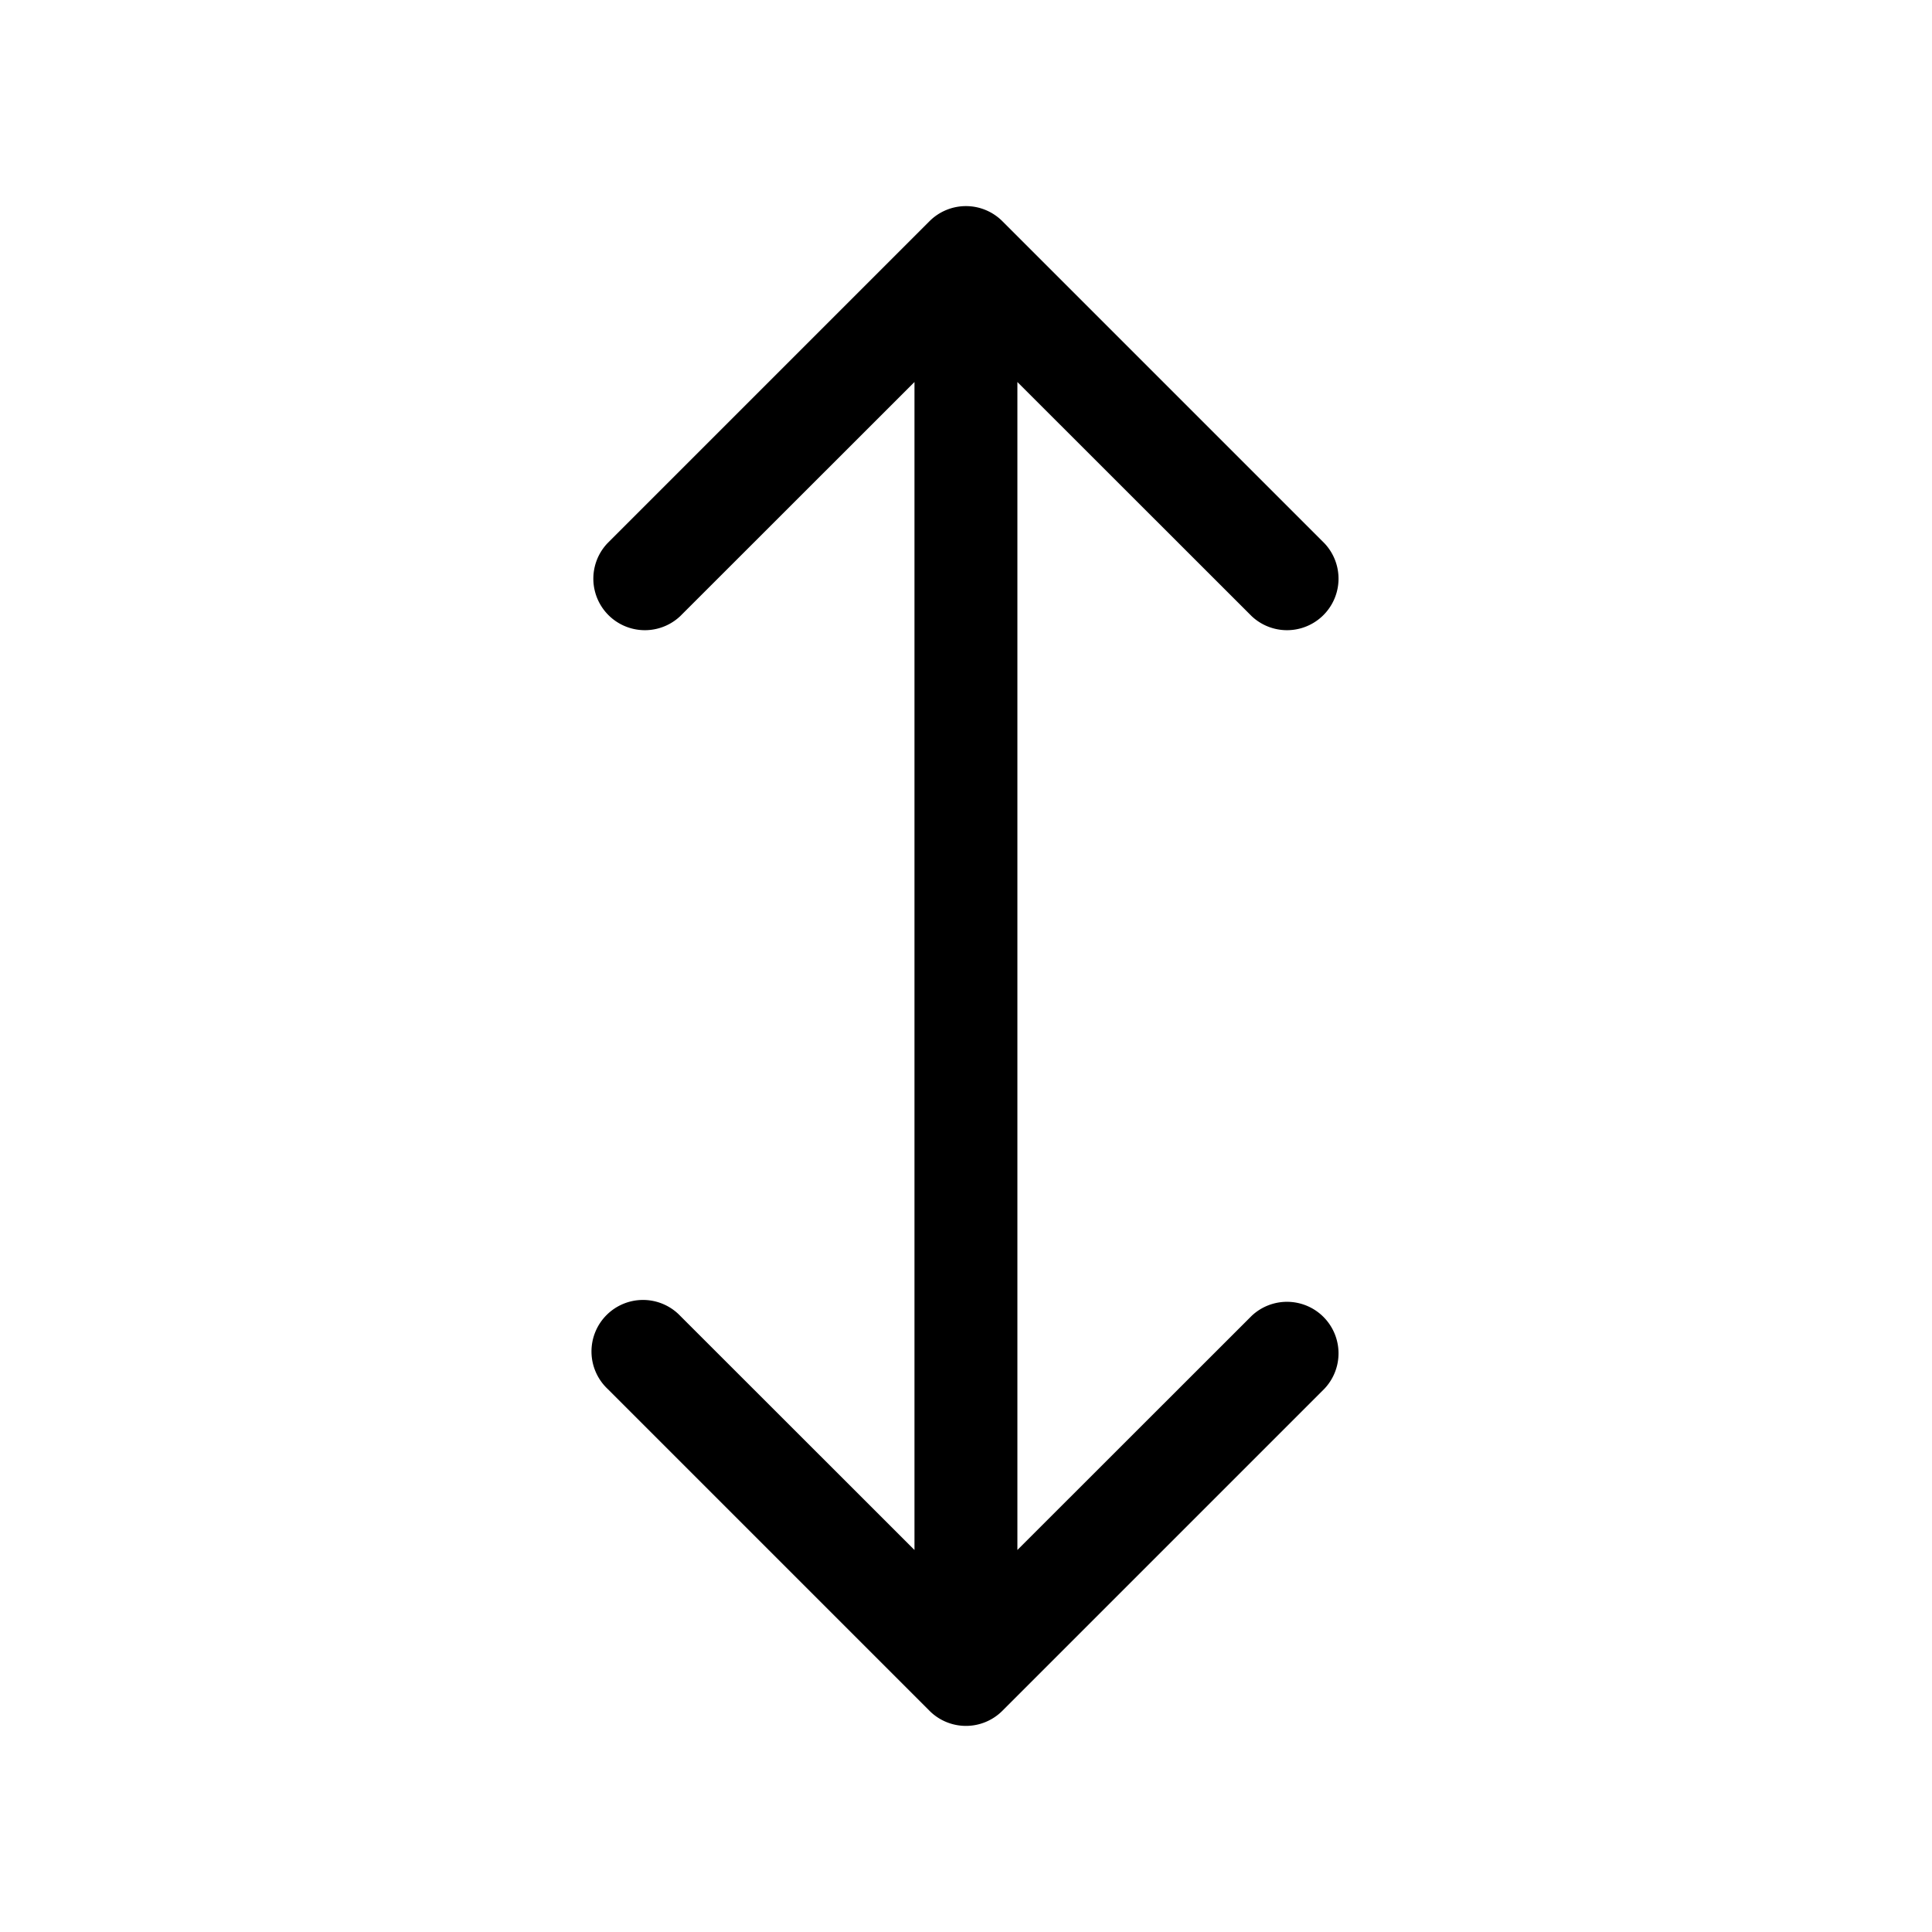 <svg width="15" height="15" fill="none" xmlns="http://www.w3.org/2000/svg">
  <path
    fill-rule="evenodd"
    clip-rule="evenodd"
    d="M7.217 1.717a.4.4 0 01.565 0l2.5 2.5a.4.4 0 01-.565.566L7.899 2.966v9.068l1.818-1.817a.4.4 0 01.565.566l-2.5 2.5a.4.4 0 01-.565 0l-2.5-2.5a.4.4 0 11.565-.566L7.1 12.034V2.966L5.282 4.783a.4.4 0 01-.565-.566l2.5-2.5z"
    fill="currentColor"
  />
</svg>
